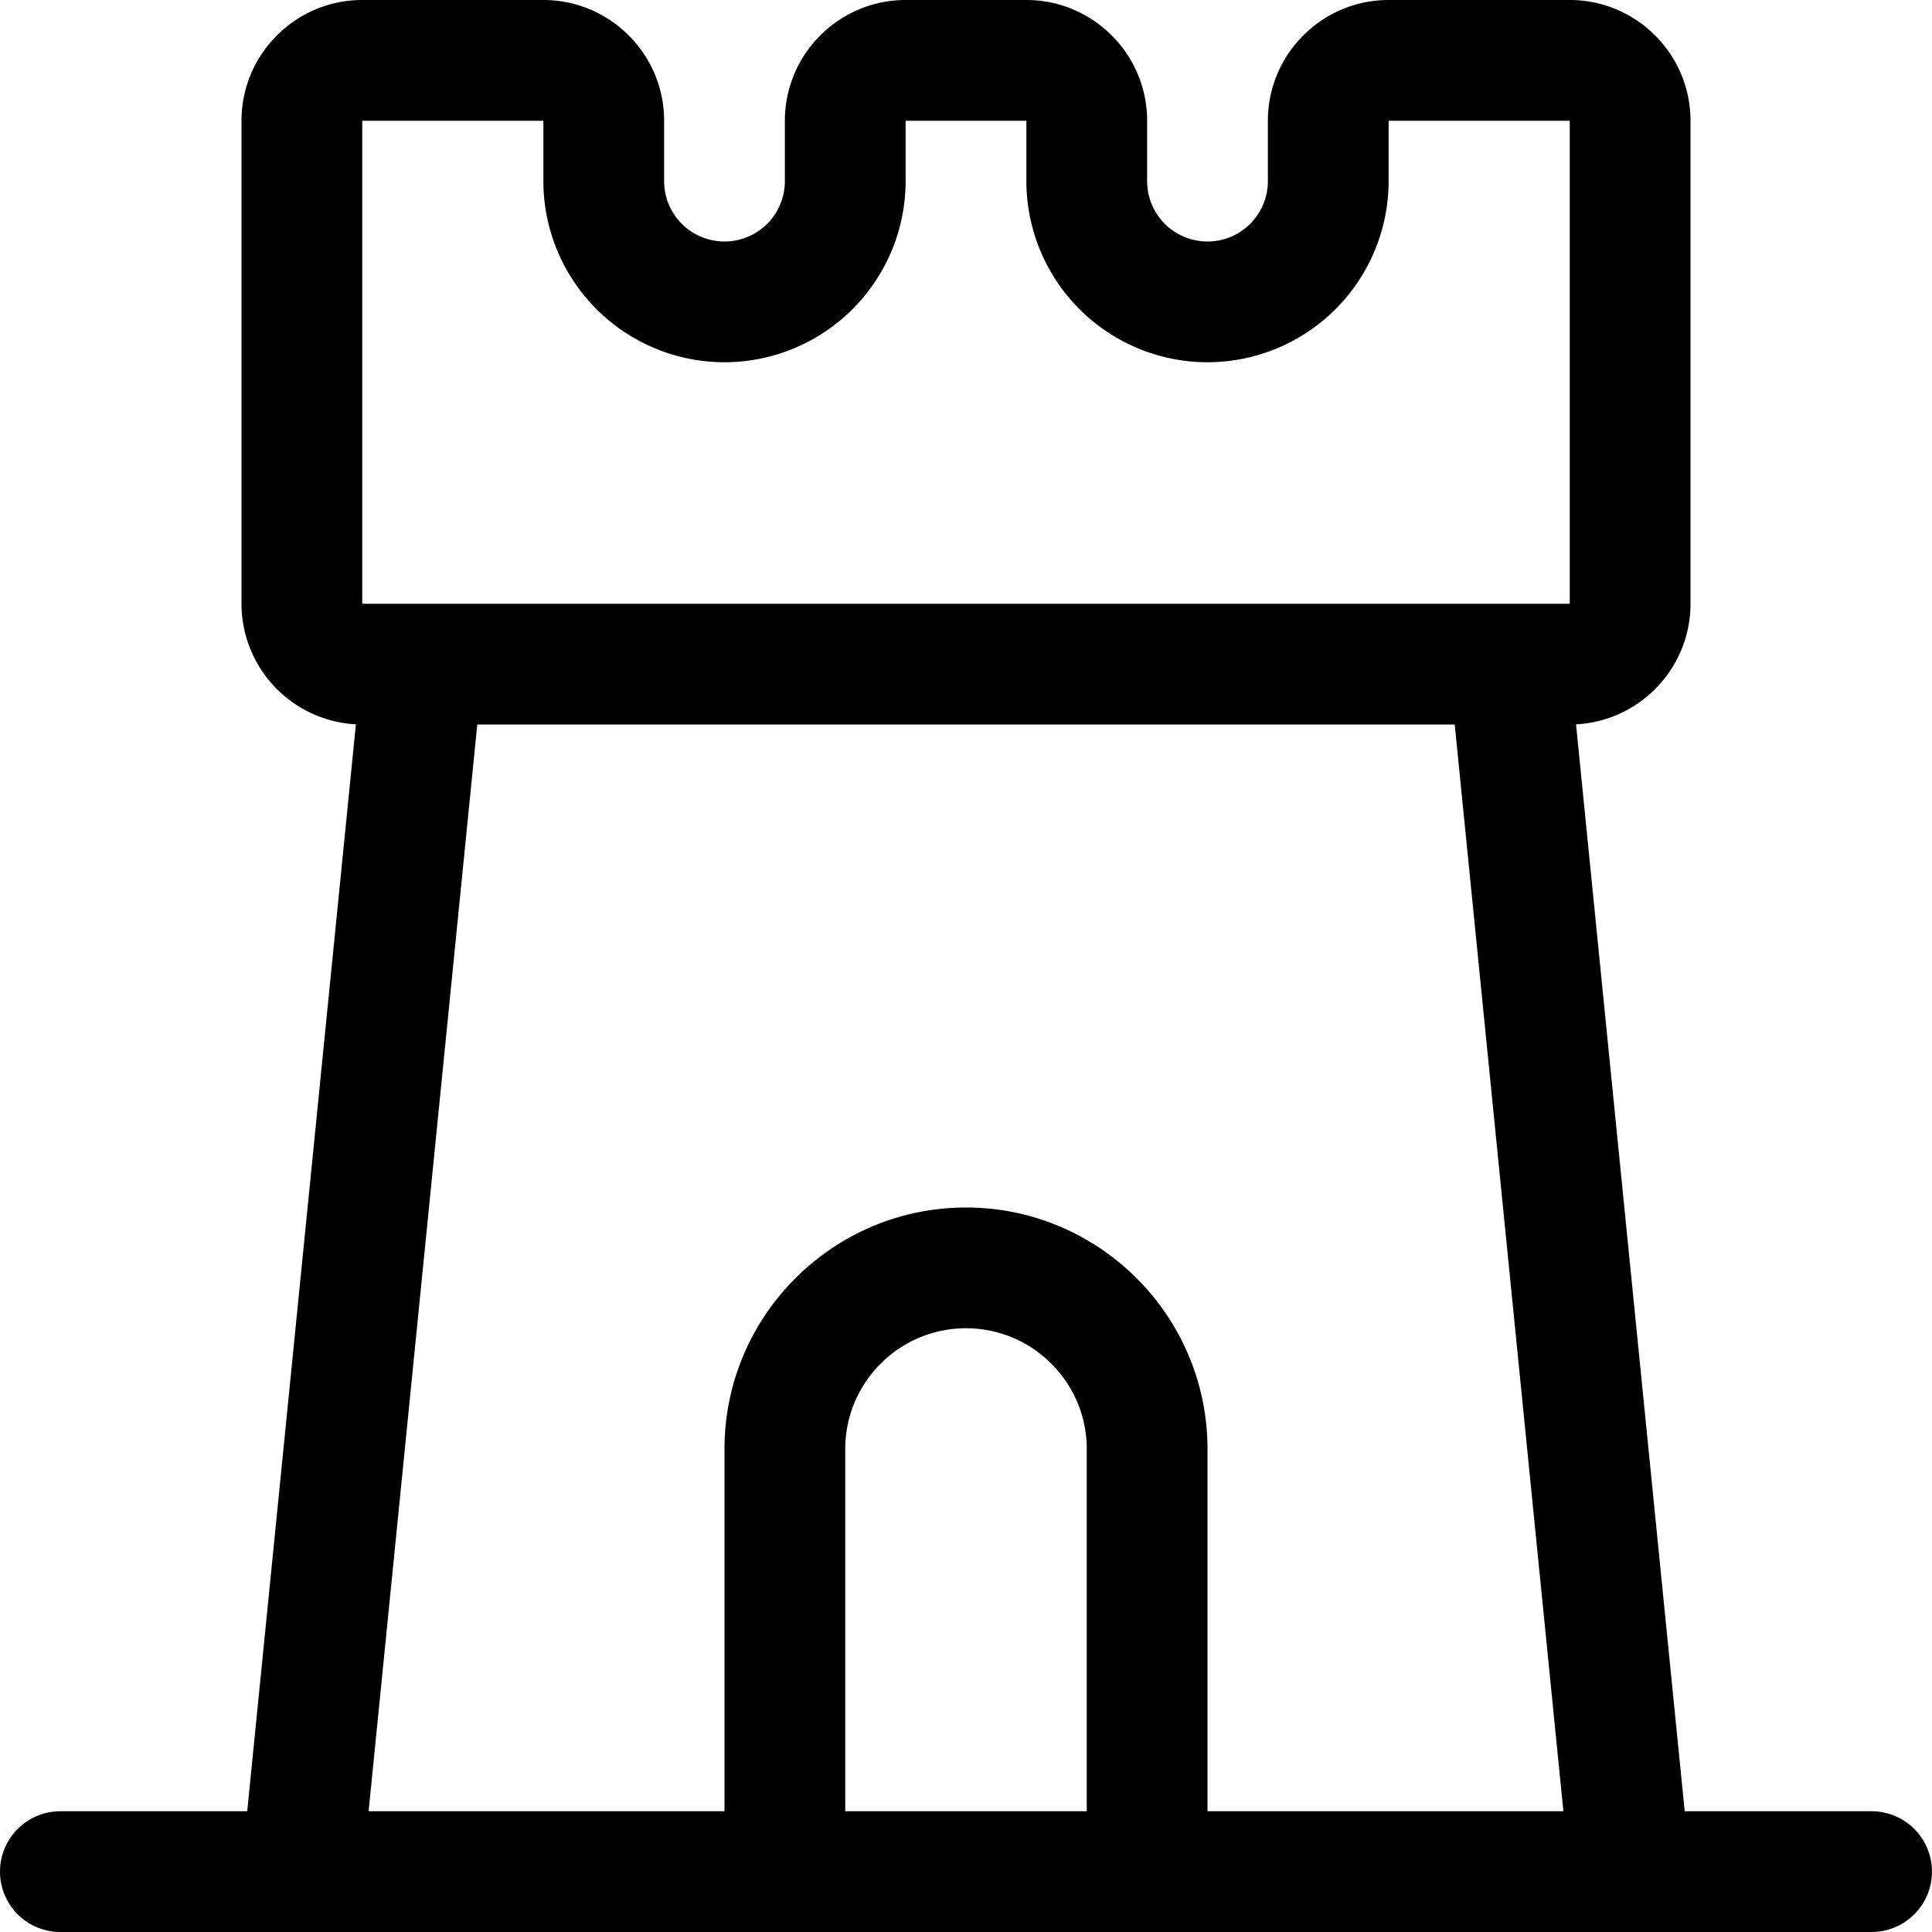 <svg viewBox="0 0 24 24" fill="none" xmlns="http://www.w3.org/2000/svg"><path d="M.75 24a.75.75 0 0 1 0-1.5h2.321l1.35-13.502A1.502 1.502 0 0 1 3 7.5v-6C3 .673 3.673 0 4.5 0h2.25c.827 0 1.5.673 1.5 1.5v.75a.75.75 0 0 0 1.5 0V1.5c0-.827.673-1.5 1.5-1.5h1.5c.827 0 1.5.673 1.5 1.5v.75a.75.75 0 0 0 1.5 0V1.5c0-.827.673-1.5 1.5-1.5h2.25c.827 0 1.5.673 1.5 1.5v6c0 .801-.631 1.457-1.422 1.498l1.35 13.502h2.321a.75.75 0 0 1 .001 1.5H.75Zm18.671-1.5L18.071 9H5.929l-1.35 13.5H9V18c0-1.654 1.346-3 3-3s3 1.346 3 3v4.5h4.421Zm-5.921 0V18c0-.827-.673-1.5-1.5-1.5s-1.5.673-1.5 1.5v4.5h3Zm-9-15h15v-6h-2.25v.75A2.252 2.252 0 0 1 15 4.5a2.252 2.252 0 0 1-2.25-2.25V1.5h-1.5v.75A2.252 2.252 0 0 1 9 4.5a2.252 2.252 0 0 1-2.25-2.25V1.5H4.5v6Z" fill="currentColor"/></svg>
